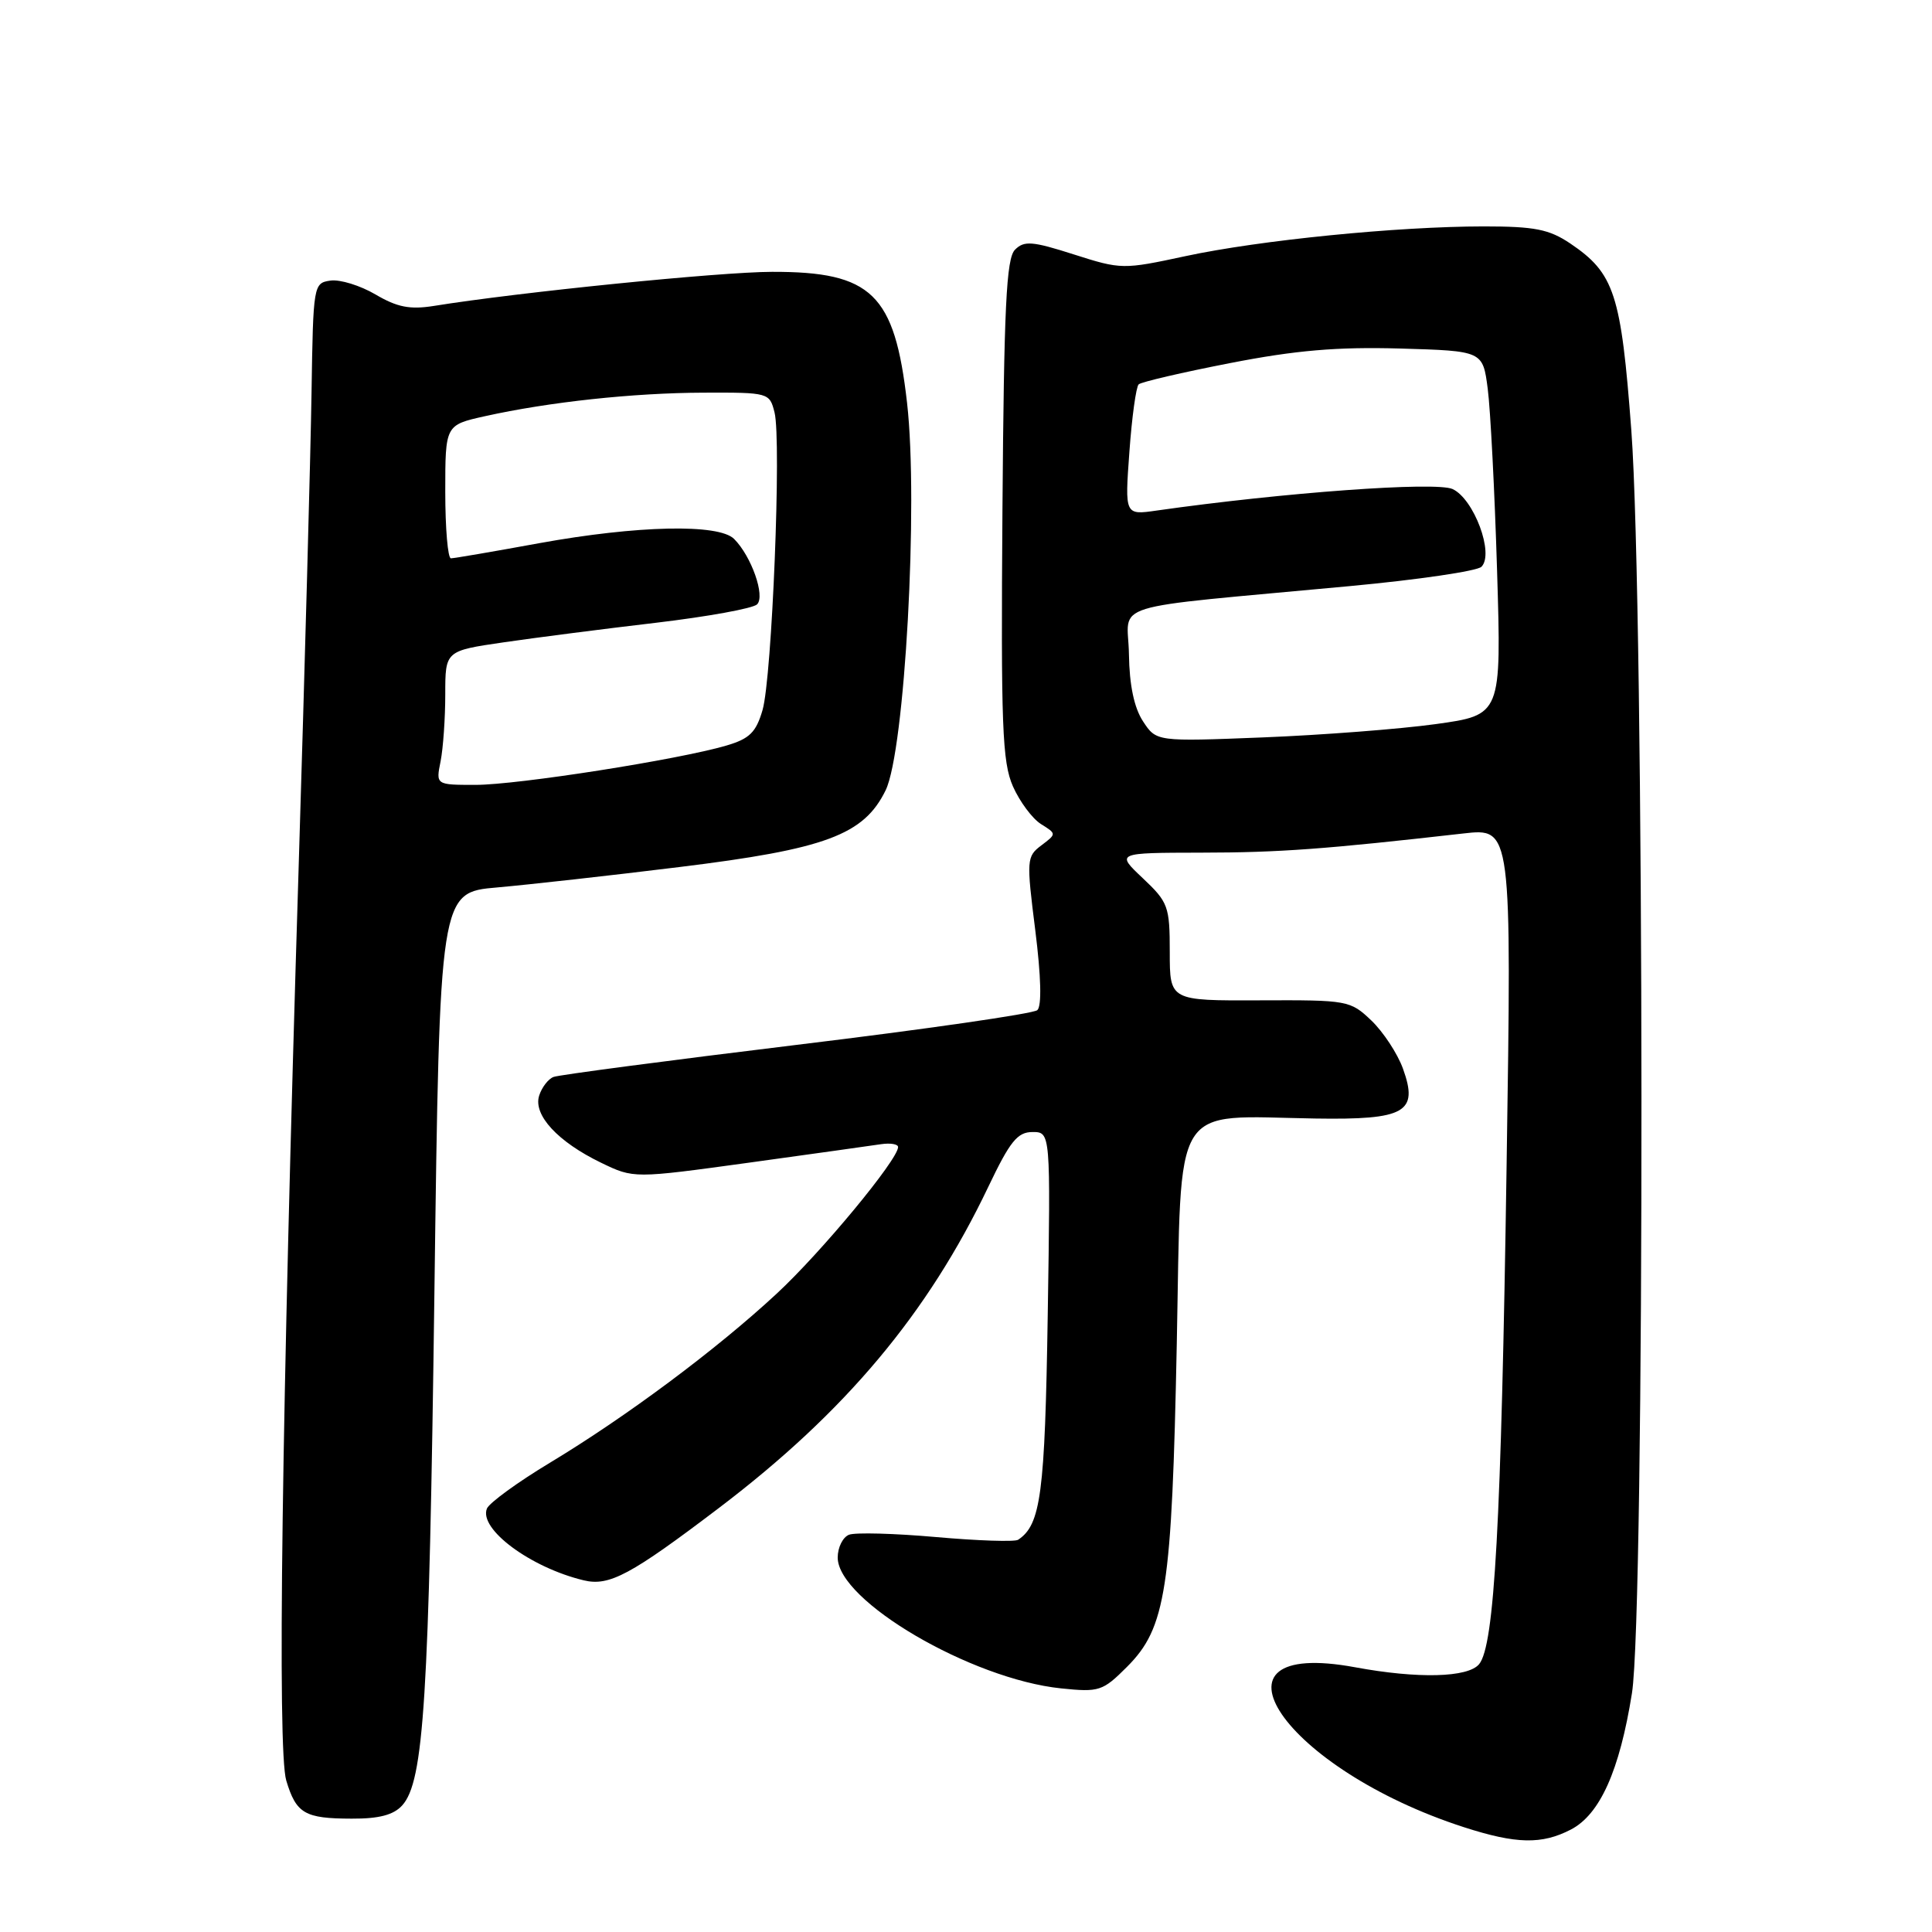 <?xml version="1.0" encoding="UTF-8" standalone="no"?>
<!DOCTYPE svg PUBLIC "-//W3C//DTD SVG 1.1//EN" "http://www.w3.org/Graphics/SVG/1.1/DTD/svg11.dtd" >
<svg xmlns="http://www.w3.org/2000/svg" xmlns:xlink="http://www.w3.org/1999/xlink" version="1.1" viewBox="0 0 256 256">
 <g >
 <path fill="currentColor"
d=" M 208.14 242.43 C 212.00 240.43 214.60 234.64 216.24 224.37 C 217.97 213.57 217.90 80.36 216.16 57.03 C 214.80 38.92 213.92 36.21 208.05 32.25 C 205.26 30.38 203.36 30.00 196.60 30.00 C 185.13 30.01 166.95 31.82 157.08 33.94 C 148.80 35.72 148.57 35.72 142.28 33.71 C 136.78 31.95 135.70 31.87 134.49 33.09 C 133.34 34.24 133.03 40.68 132.83 67.50 C 132.62 96.19 132.80 100.98 134.22 104.20 C 135.12 106.23 136.79 108.47 137.93 109.19 C 140.01 110.49 140.01 110.49 137.98 112.02 C 136.03 113.49 136.00 113.92 137.18 123.27 C 137.95 129.41 138.05 133.31 137.45 133.85 C 136.93 134.32 122.58 136.39 105.56 138.45 C 88.55 140.52 74.05 142.43 73.35 142.70 C 72.65 142.96 71.79 144.08 71.44 145.18 C 70.63 147.74 73.90 151.29 79.65 154.07 C 83.97 156.16 83.97 156.16 99.24 154.06 C 107.63 152.90 115.51 151.80 116.75 151.61 C 117.99 151.43 119.00 151.60 119.00 151.99 C 119.00 153.65 108.81 165.96 102.90 171.43 C 94.91 178.84 83.02 187.70 72.87 193.82 C 68.60 196.39 64.84 199.13 64.52 199.89 C 63.41 202.60 70.30 207.71 77.34 209.40 C 80.73 210.22 83.56 208.70 95.32 199.77 C 112.00 187.10 122.95 174.05 130.96 157.25 C 133.83 151.23 134.82 150.00 136.81 150.00 C 139.21 150.00 139.21 150.00 138.83 174.25 C 138.46 197.94 137.92 202.04 134.90 204.03 C 134.46 204.32 129.57 204.16 124.05 203.67 C 118.52 203.18 113.33 203.04 112.50 203.36 C 111.68 203.68 111.00 205.04 111.00 206.38 C 111.00 212.13 128.69 222.49 140.60 223.72 C 145.65 224.24 146.11 224.09 149.33 220.87 C 154.50 215.70 155.28 210.64 155.93 178.02 C 156.58 145.39 155.03 147.90 174.28 148.21 C 186.23 148.40 187.99 147.39 185.90 141.60 C 185.18 139.61 183.30 136.75 181.73 135.24 C 178.92 132.56 178.60 132.50 166.93 132.55 C 155.00 132.60 155.00 132.60 155.00 126.17 C 155.00 120.09 154.80 119.55 151.43 116.37 C 147.86 113.00 147.86 113.00 159.18 112.98 C 169.54 112.97 175.57 112.52 193.90 110.44 C 200.31 109.71 200.31 109.71 199.63 154.60 C 198.92 201.92 198.03 218.05 195.99 220.51 C 194.51 222.30 187.87 222.46 179.55 220.92 C 158.27 216.99 170.15 234.42 194.00 242.12 C 200.91 244.35 204.29 244.42 208.14 242.43 Z  M 53.29 239.23 C 56.17 236.05 56.85 225.19 57.56 171.38 C 58.26 118.25 58.26 118.25 65.88 117.59 C 70.07 117.22 80.92 116.01 90.00 114.89 C 109.41 112.51 114.46 110.63 117.35 104.72 C 119.89 99.51 121.71 66.73 120.19 53.38 C 118.55 38.93 115.52 35.99 102.30 36.02 C 95.43 36.03 68.73 38.72 57.47 40.54 C 54.31 41.04 52.63 40.71 49.76 39.02 C 47.73 37.83 45.05 37.00 43.79 37.18 C 41.54 37.50 41.50 37.72 41.28 52.00 C 41.16 59.98 40.39 88.33 39.57 115.00 C 37.32 187.71 36.73 231.92 37.93 235.93 C 39.25 240.31 40.37 240.97 46.60 240.98 C 50.21 241.00 52.15 240.49 53.29 239.23 Z  M 151.45 95.57 C 150.28 93.78 149.65 90.79 149.59 86.69 C 149.49 79.63 145.85 80.75 178.88 77.66 C 187.89 76.82 195.73 75.67 196.30 75.10 C 198.02 73.38 195.30 66.10 192.47 64.80 C 190.24 63.79 170.07 65.26 153.27 67.65 C 149.04 68.26 149.04 68.26 149.65 59.88 C 149.98 55.27 150.54 51.24 150.88 50.93 C 151.22 50.61 156.68 49.34 163.00 48.11 C 171.71 46.41 177.17 45.95 185.49 46.18 C 196.48 46.50 196.48 46.50 197.13 51.50 C 197.49 54.25 198.05 65.10 198.37 75.62 C 198.95 94.74 198.95 94.74 190.22 95.95 C 185.43 96.61 175.14 97.40 167.36 97.71 C 153.22 98.27 153.22 98.27 151.45 95.57 Z  M 58.38 100.88 C 58.72 99.16 59.00 95.16 59.00 92.00 C 59.00 86.24 59.00 86.24 66.75 85.11 C 71.01 84.49 80.09 83.32 86.92 82.52 C 93.75 81.71 99.78 80.62 100.32 80.08 C 101.42 78.98 99.57 73.71 97.27 71.41 C 95.23 69.38 84.47 69.61 71.42 71.98 C 65.41 73.08 60.16 73.98 59.75 73.98 C 59.34 73.99 59.00 70.02 59.00 65.16 C 59.00 56.32 59.00 56.32 64.25 55.15 C 72.77 53.26 83.90 52.06 93.23 52.03 C 101.86 52.00 101.97 52.03 102.63 54.65 C 103.56 58.38 102.30 89.74 101.04 94.09 C 100.18 97.04 99.32 97.89 96.25 98.79 C 89.94 100.65 68.59 104.00 63.01 104.00 C 57.75 104.00 57.75 104.00 58.38 100.88 Z "/>
</g>
</svg>